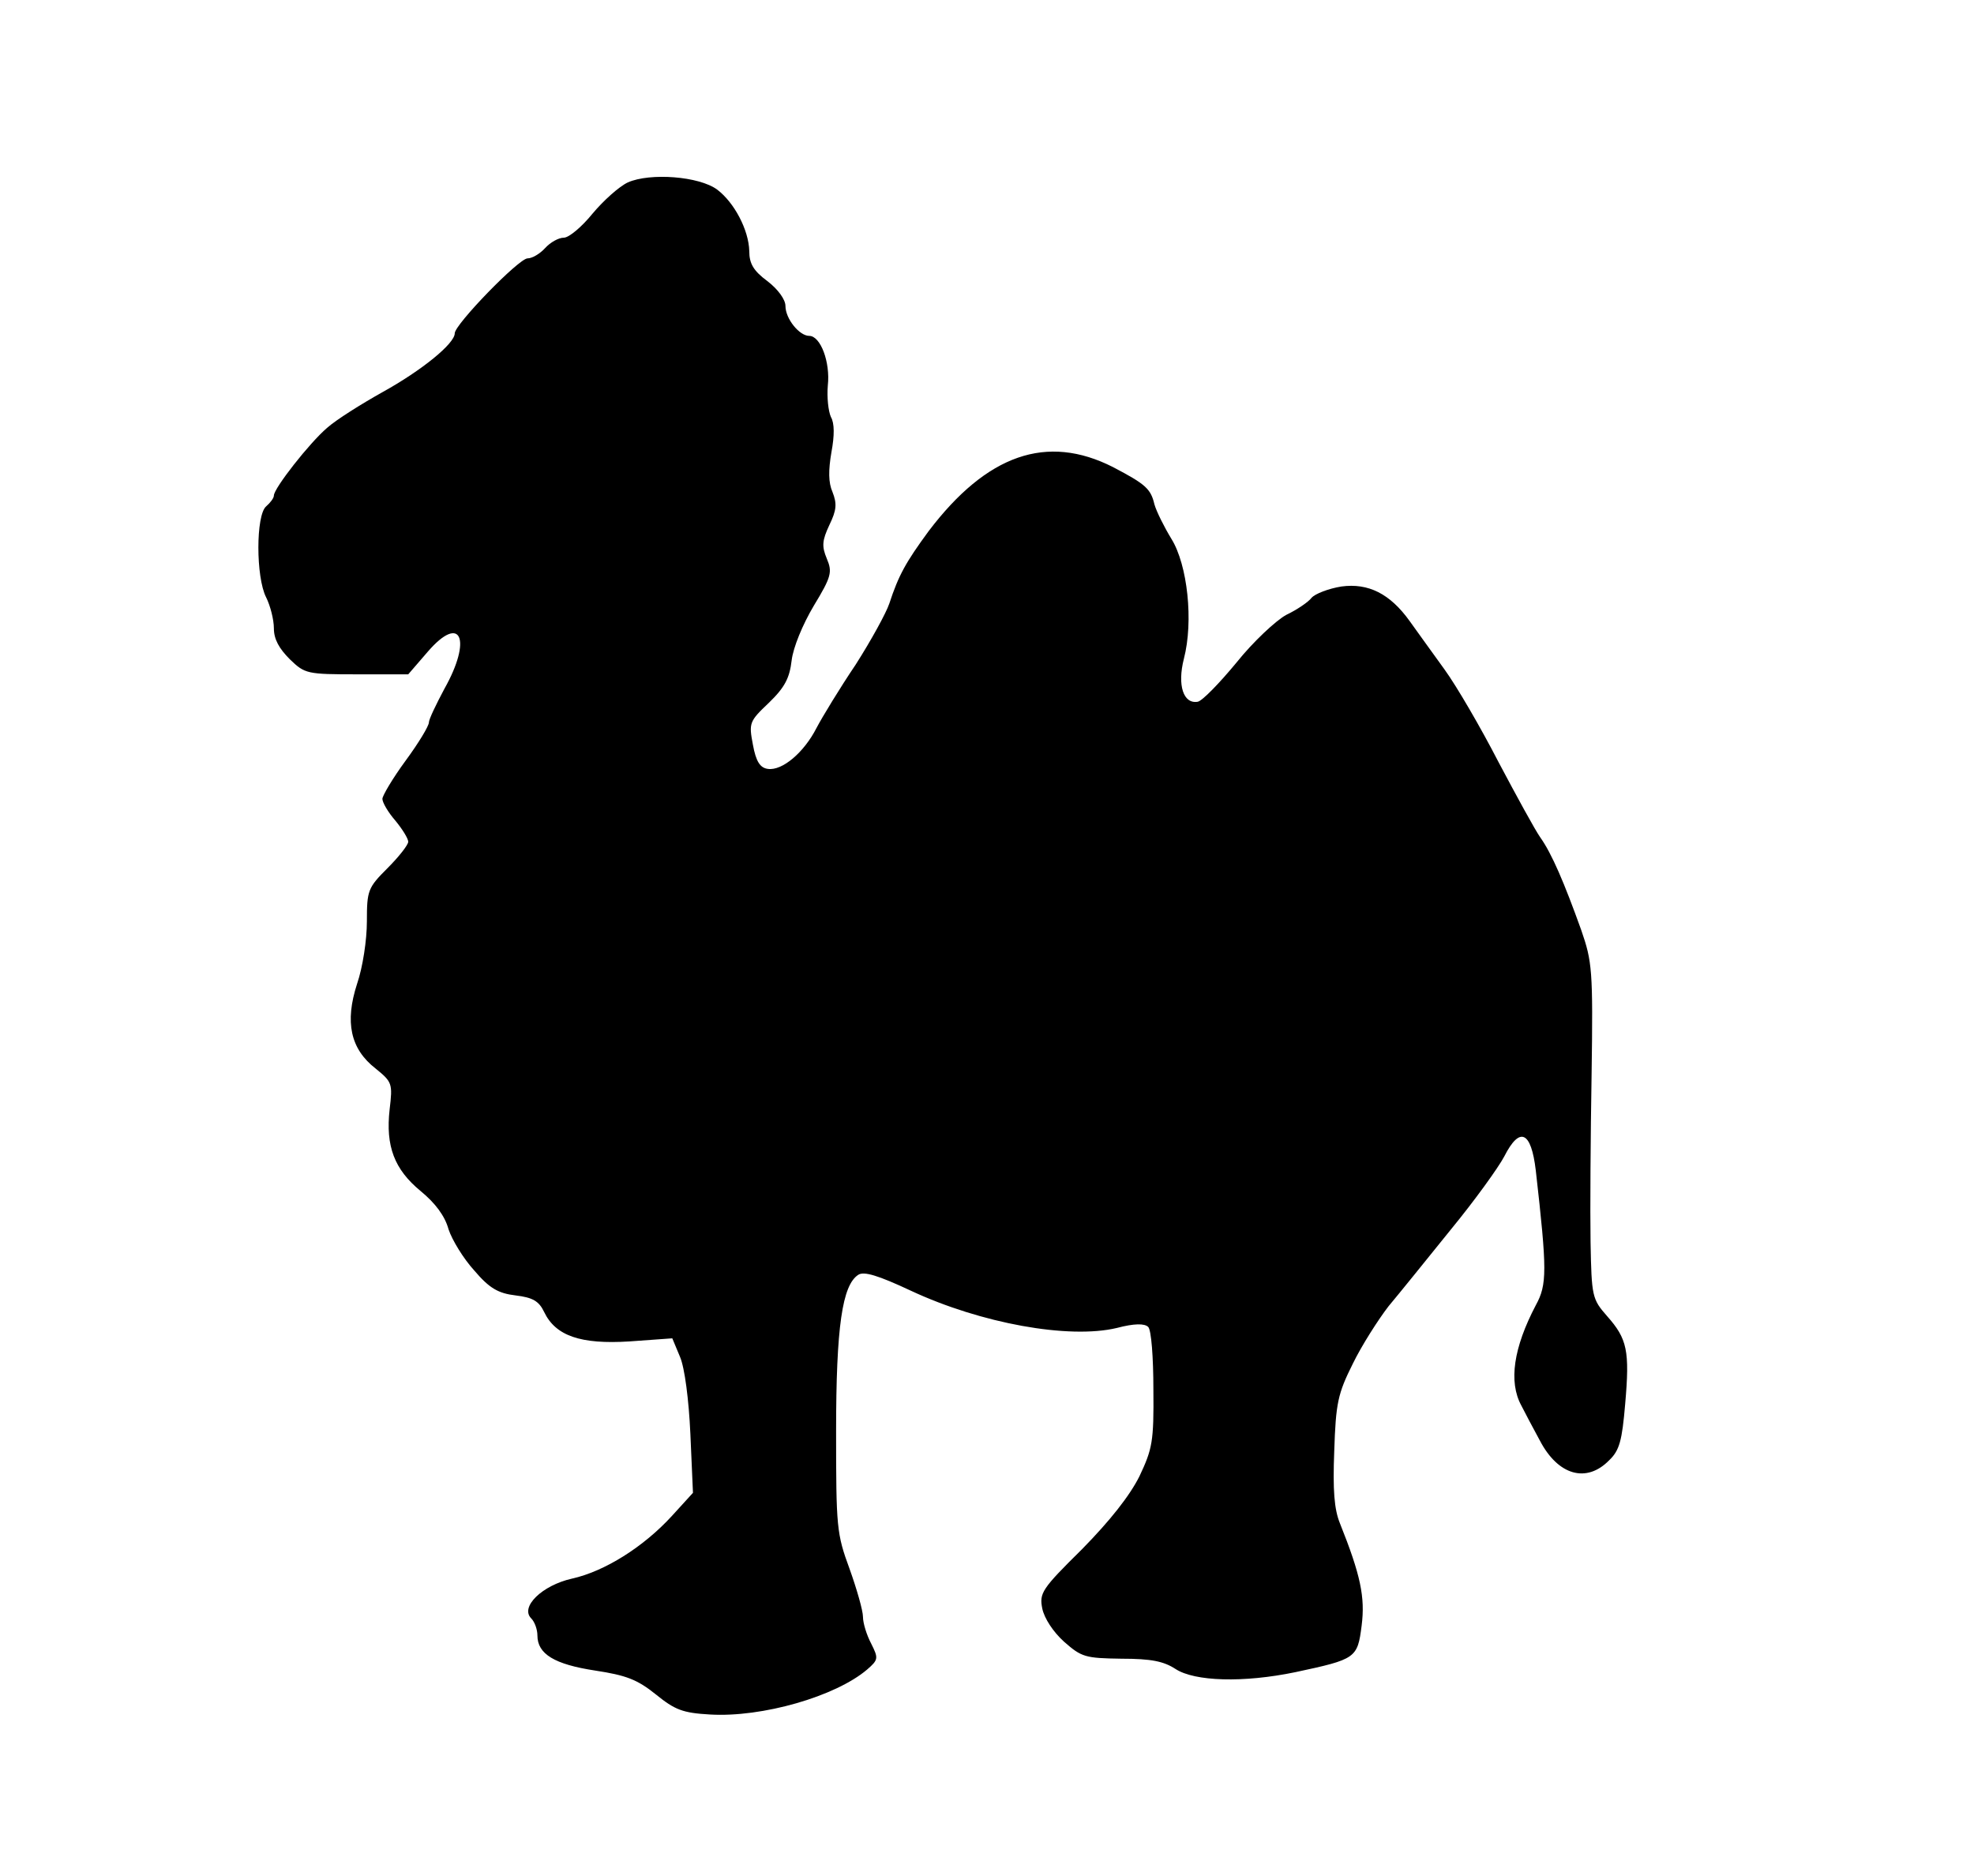 <?xml version="1.0" standalone="no"?>
<!DOCTYPE svg PUBLIC "-//W3C//DTD SVG 20010904//EN"
 "http://www.w3.org/TR/2001/REC-SVG-20010904/DTD/svg10.dtd">
<svg version="1.0" xmlns="http://www.w3.org/2000/svg"
 width="382pt" height="363pt" viewBox="0 0 382 363"
 preserveAspectRatio="xMidYMid meet">
<g transform="translate(0,363) scale(0.1,-0.1)"
fill="#000000" stroke="none">
<path d="M1215 3277 c-17 -8 -47 -35 -68 -60 -21 -26 -46 -47 -56 -47 -10 0
-26 -9 -36 -20 -10 -11 -25 -20 -34 -20 -17 0 -141 -128 -141 -145 0 -20 -64
-72 -140 -114 -41 -23 -89 -53 -107 -69 -34 -29 -103 -117 -103 -131 0 -5 -7
-14 -15 -21 -20 -17 -20 -137 0 -176 8 -16 15 -43 15 -60 0 -21 10 -39 31 -60
29 -28 33 -29 130 -29 l99 0 38 44 c64 74 86 24 32 -72 -16 -30 -30 -59 -30
-65 0 -7 -20 -40 -45 -74 -25 -34 -45 -68 -45 -74 0 -7 11 -26 25 -42 14 -17
25 -35 25 -41 0 -6 -18 -29 -40 -51 -38 -38 -40 -43 -40 -103 0 -36 -8 -89
-19 -121 -24 -74 -13 -126 36 -164 32 -26 33 -29 27 -79 -8 -71 9 -116 60
-158 28 -23 47 -48 54 -74 7 -21 29 -57 50 -80 29 -34 46 -44 80 -48 33 -4 45
-11 55 -32 22 -46 70 -63 165 -57 l83 6 15 -36 c9 -21 17 -83 20 -149 l5 -114
-41 -45 c-55 -60 -130 -107 -193 -121 -58 -13 -101 -55 -79 -77 7 -7 12 -22
12 -33 0 -36 33 -56 112 -68 59 -9 81 -17 117 -46 37 -30 52 -36 105 -39 101
-6 243 35 304 87 22 19 22 22 8 50 -9 17 -16 40 -16 52 0 12 -12 54 -26 93
-25 68 -26 80 -26 266 0 203 12 283 43 303 11 7 38 -1 102 -31 135 -63 305
-94 398 -72 34 9 54 9 61 2 6 -6 10 -59 10 -121 1 -101 -2 -115 -27 -168 -19
-38 -57 -86 -111 -141 -78 -77 -83 -85 -77 -115 4 -19 21 -45 42 -64 34 -30
41 -32 111 -33 58 0 82 -5 105 -20 37 -24 131 -27 232 -6 117 25 120 27 128
90 7 55 -2 98 -42 198 -11 27 -14 64 -11 140 3 93 7 111 36 169 17 35 49 85
69 111 21 25 75 92 121 149 46 56 92 120 103 141 30 59 52 49 61 -27 22 -194
22 -221 0 -261 -43 -82 -53 -148 -28 -194 7 -14 23 -44 36 -68 35 -67 90 -83
134 -38 20 19 25 38 31 109 9 103 4 126 -35 170 -29 33 -30 38 -32 143 -1 60
0 206 2 324 3 204 1 219 -20 280 -33 92 -57 148 -79 179 -10 14 -46 80 -81
146 -34 66 -81 147 -105 180 -24 33 -54 75 -67 93 -38 53 -80 74 -132 67 -25
-4 -51 -14 -58 -22 -6 -8 -28 -23 -49 -33 -20 -11 -64 -52 -96 -92 -33 -40
-66 -74 -75 -76 -28 -5 -40 32 -27 83 19 73 7 182 -24 232 -14 23 -29 53 -33
67 -7 30 -17 39 -80 72 -128 65 -244 25 -357 -124 -44 -60 -58 -85 -76 -140
-6 -18 -35 -71 -65 -118 -31 -46 -65 -102 -76 -123 -24 -47 -66 -83 -94 -79
-15 2 -23 14 -29 47 -8 42 -7 45 31 81 31 30 40 48 44 82 3 25 21 69 43 106
34 56 36 65 25 91 -10 24 -9 35 5 65 14 29 15 41 6 64 -8 18 -8 42 -2 77 6 32
6 56 -1 68 -5 11 -8 38 -6 61 5 45 -14 96 -36 96 -19 0 -46 33 -46 58 0 12
-14 32 -35 48 -27 20 -35 34 -35 58 -1 41 -29 94 -62 119 -35 26 -130 33 -173
14z"/>
</g>
</svg>
